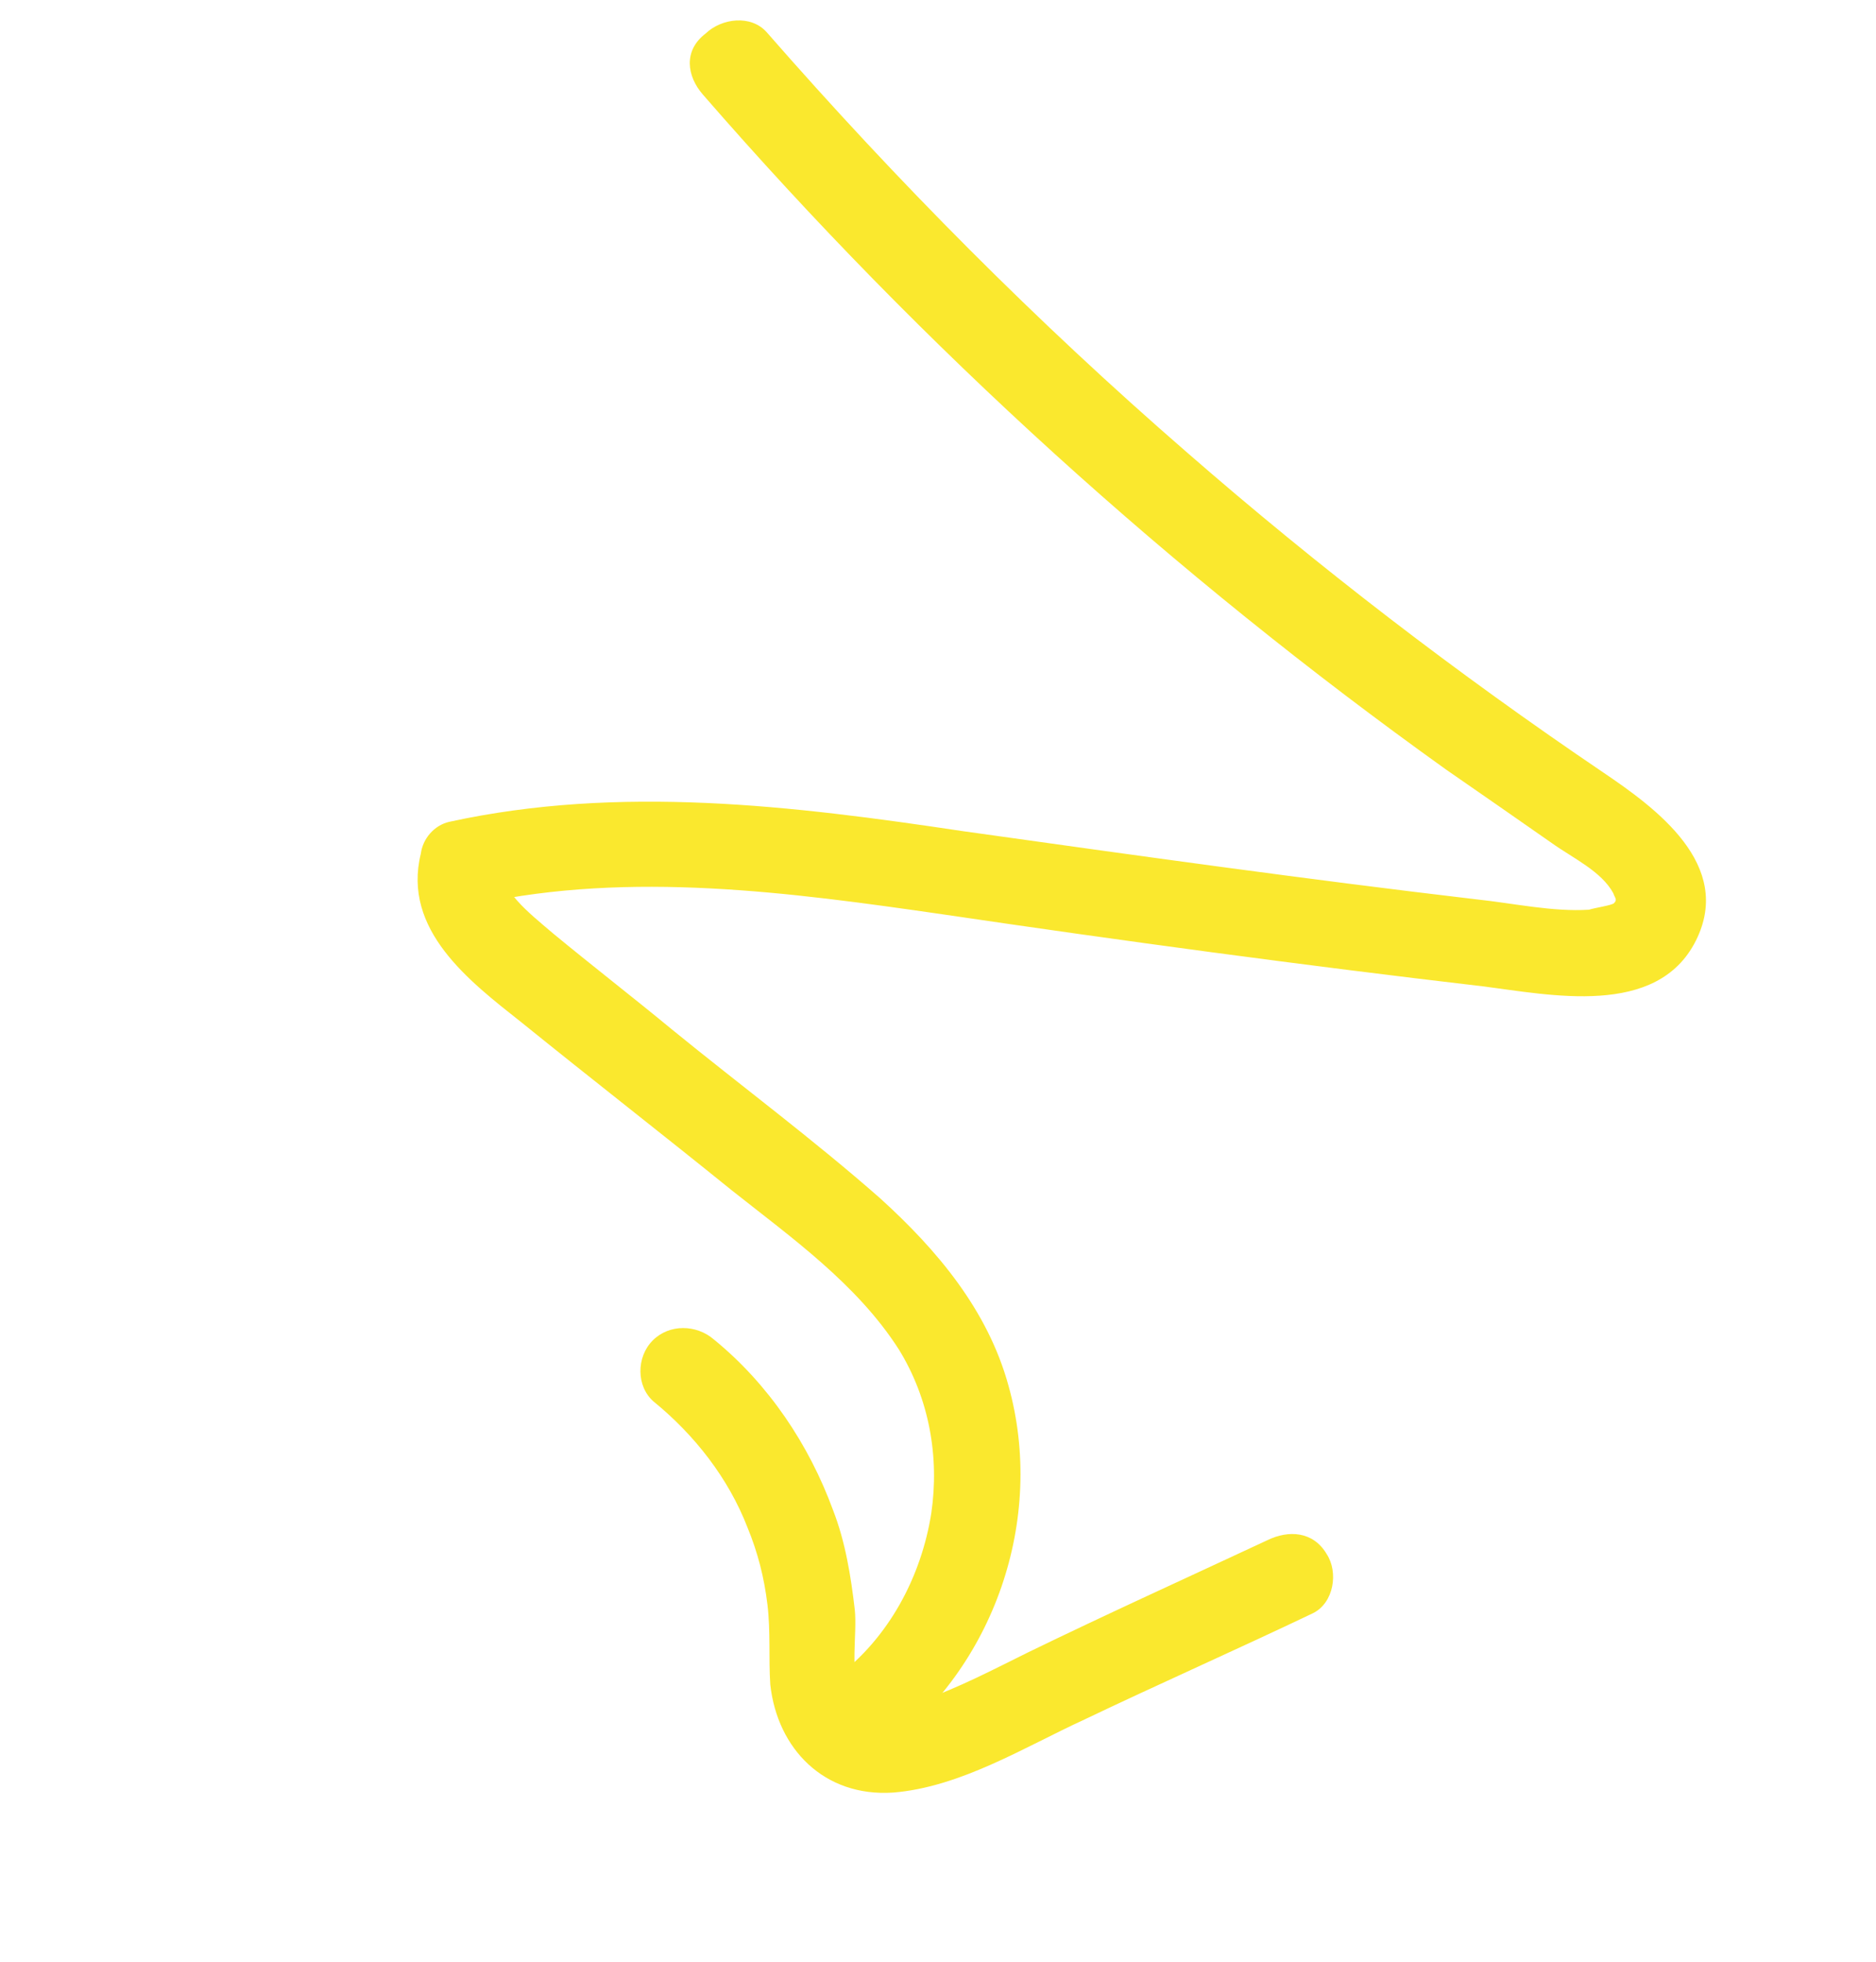 <svg width="242" height="253" viewBox="0 0 242 253" fill="none" xmlns="http://www.w3.org/2000/svg">
<path d="M90.663 12.188C119.069 44.882 151.348 74.071 186.515 99.232C191.134 102.432 195.753 105.632 200.175 108.728C202.925 110.688 206.581 112.369 208.114 115.199C208.3 115.802 208.694 116.011 208.184 116.498C207.778 116.789 205.875 117.045 204.97 117.324C200.272 117.616 195.305 116.504 190.525 115.996C168.421 113.395 146.329 110.296 124.236 107.196C102.248 103.899 79.947 101.194 57.974 105.984C55.968 106.438 54.53 108.202 54.287 110.093C51.866 119.922 60.501 126.508 67.268 131.854C76.286 139.147 85.409 146.244 94.427 153.538C102.076 159.603 110.525 165.586 115.924 173.995C119.872 180.374 121.198 187.892 120.134 195.156C118.85 203.313 114.676 211.204 107.972 216.243C105.537 217.984 104.563 221.257 106.201 223.89C107.745 226.221 111.412 227.403 113.847 225.661C128.264 215.108 134.892 195.892 130.093 178.711C127.42 168.966 120.907 161.23 113.572 154.573C104.959 146.989 95.535 139.986 86.714 132.796C81.619 128.587 76.419 124.575 71.324 120.365C69.757 119.032 67.993 117.594 66.727 116.167C65.462 114.741 64.986 113.732 65.415 112.444C64.185 113.813 62.956 115.183 61.727 116.552C81.391 112.309 101.894 115.073 121.596 117.918C144.779 121.342 167.869 124.464 191.168 127.192C199.928 128.29 213.737 131.301 218.756 121.332C223.671 111.56 213.655 104.244 206.772 99.594C187.994 86.886 170.039 73.099 153.104 58.337C133.721 41.522 115.764 23.442 98.932 4.19C96.889 1.847 93.083 2.359 91.042 4.309C88.096 6.538 88.62 9.845 90.663 12.188Z" fill="#FAE82E"/>
<path d="M84.322 180.761C89.615 185.075 93.98 190.665 96.431 197.011C97.755 200.236 98.58 203.449 98.999 206.953C99.419 210.457 99.142 213.845 99.364 217.244C100.272 225.551 106.32 231.779 115.219 231.183C123.92 230.483 132.225 225.281 139.893 221.762C149.683 217.094 159.566 212.727 169.357 208.058C172.083 206.723 172.673 202.743 171.129 200.411C169.398 197.477 166.208 197.304 163.482 198.64C153.088 203.494 142.799 208.151 132.603 213.11C128.16 215.305 123.613 217.697 118.984 219.289C116.571 220.032 112.442 221.635 111.013 218.608C109.585 215.58 110.592 210.811 110.266 207.609C109.765 203.305 109.067 198.896 107.464 194.766C104.362 186.31 99.149 178.504 92.092 172.752C89.84 170.804 86.348 170.724 84.203 172.872C82.057 175.019 82.07 178.813 84.322 180.761Z" fill="#FAE82E"/>
</svg>
